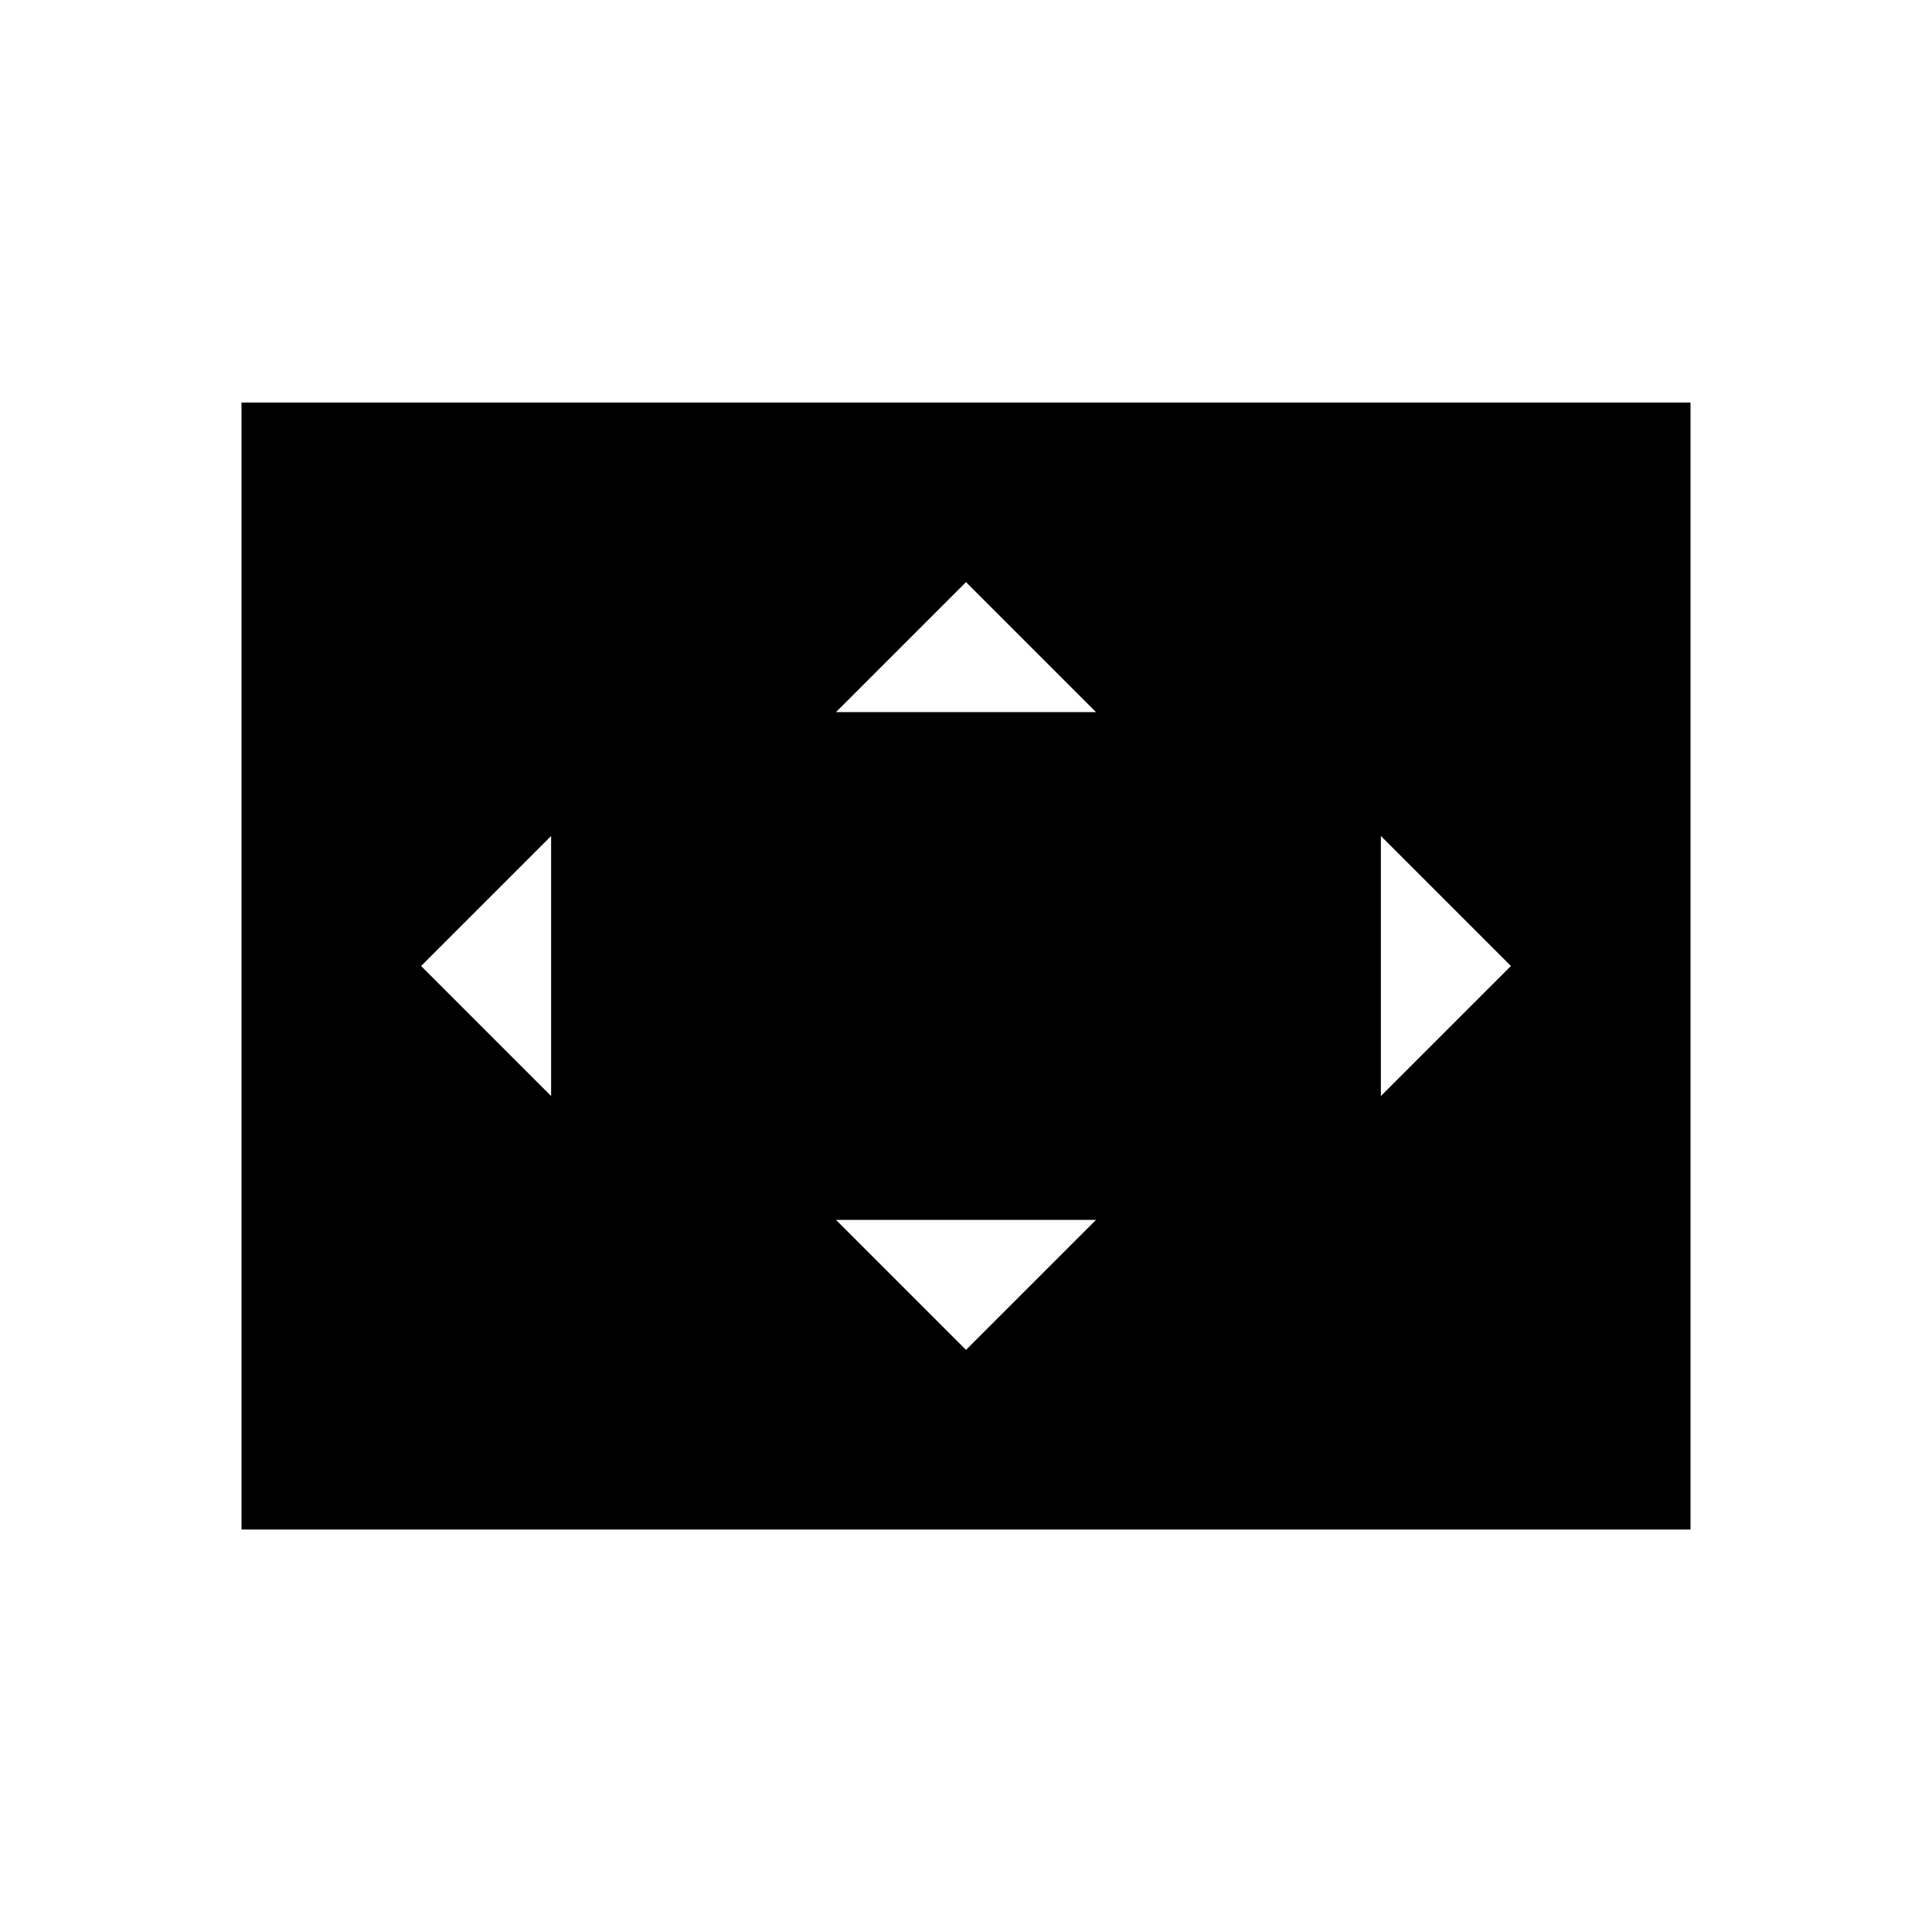 <svg xmlns="http://www.w3.org/2000/svg" height="24" viewBox="0 -960 960 960" width="24"><path d="M273.846-415.385v-129.23L209.231-480l64.615 64.615ZM480-289.231l64.615-64.615h-129.23L480-289.231Zm-64.615-316.923h129.23L480-670.769l-64.615 64.615Zm270.769 190.769L750.769-480l-64.615-64.615v129.23ZM120-200v-560h720v560H120Z"/></svg>